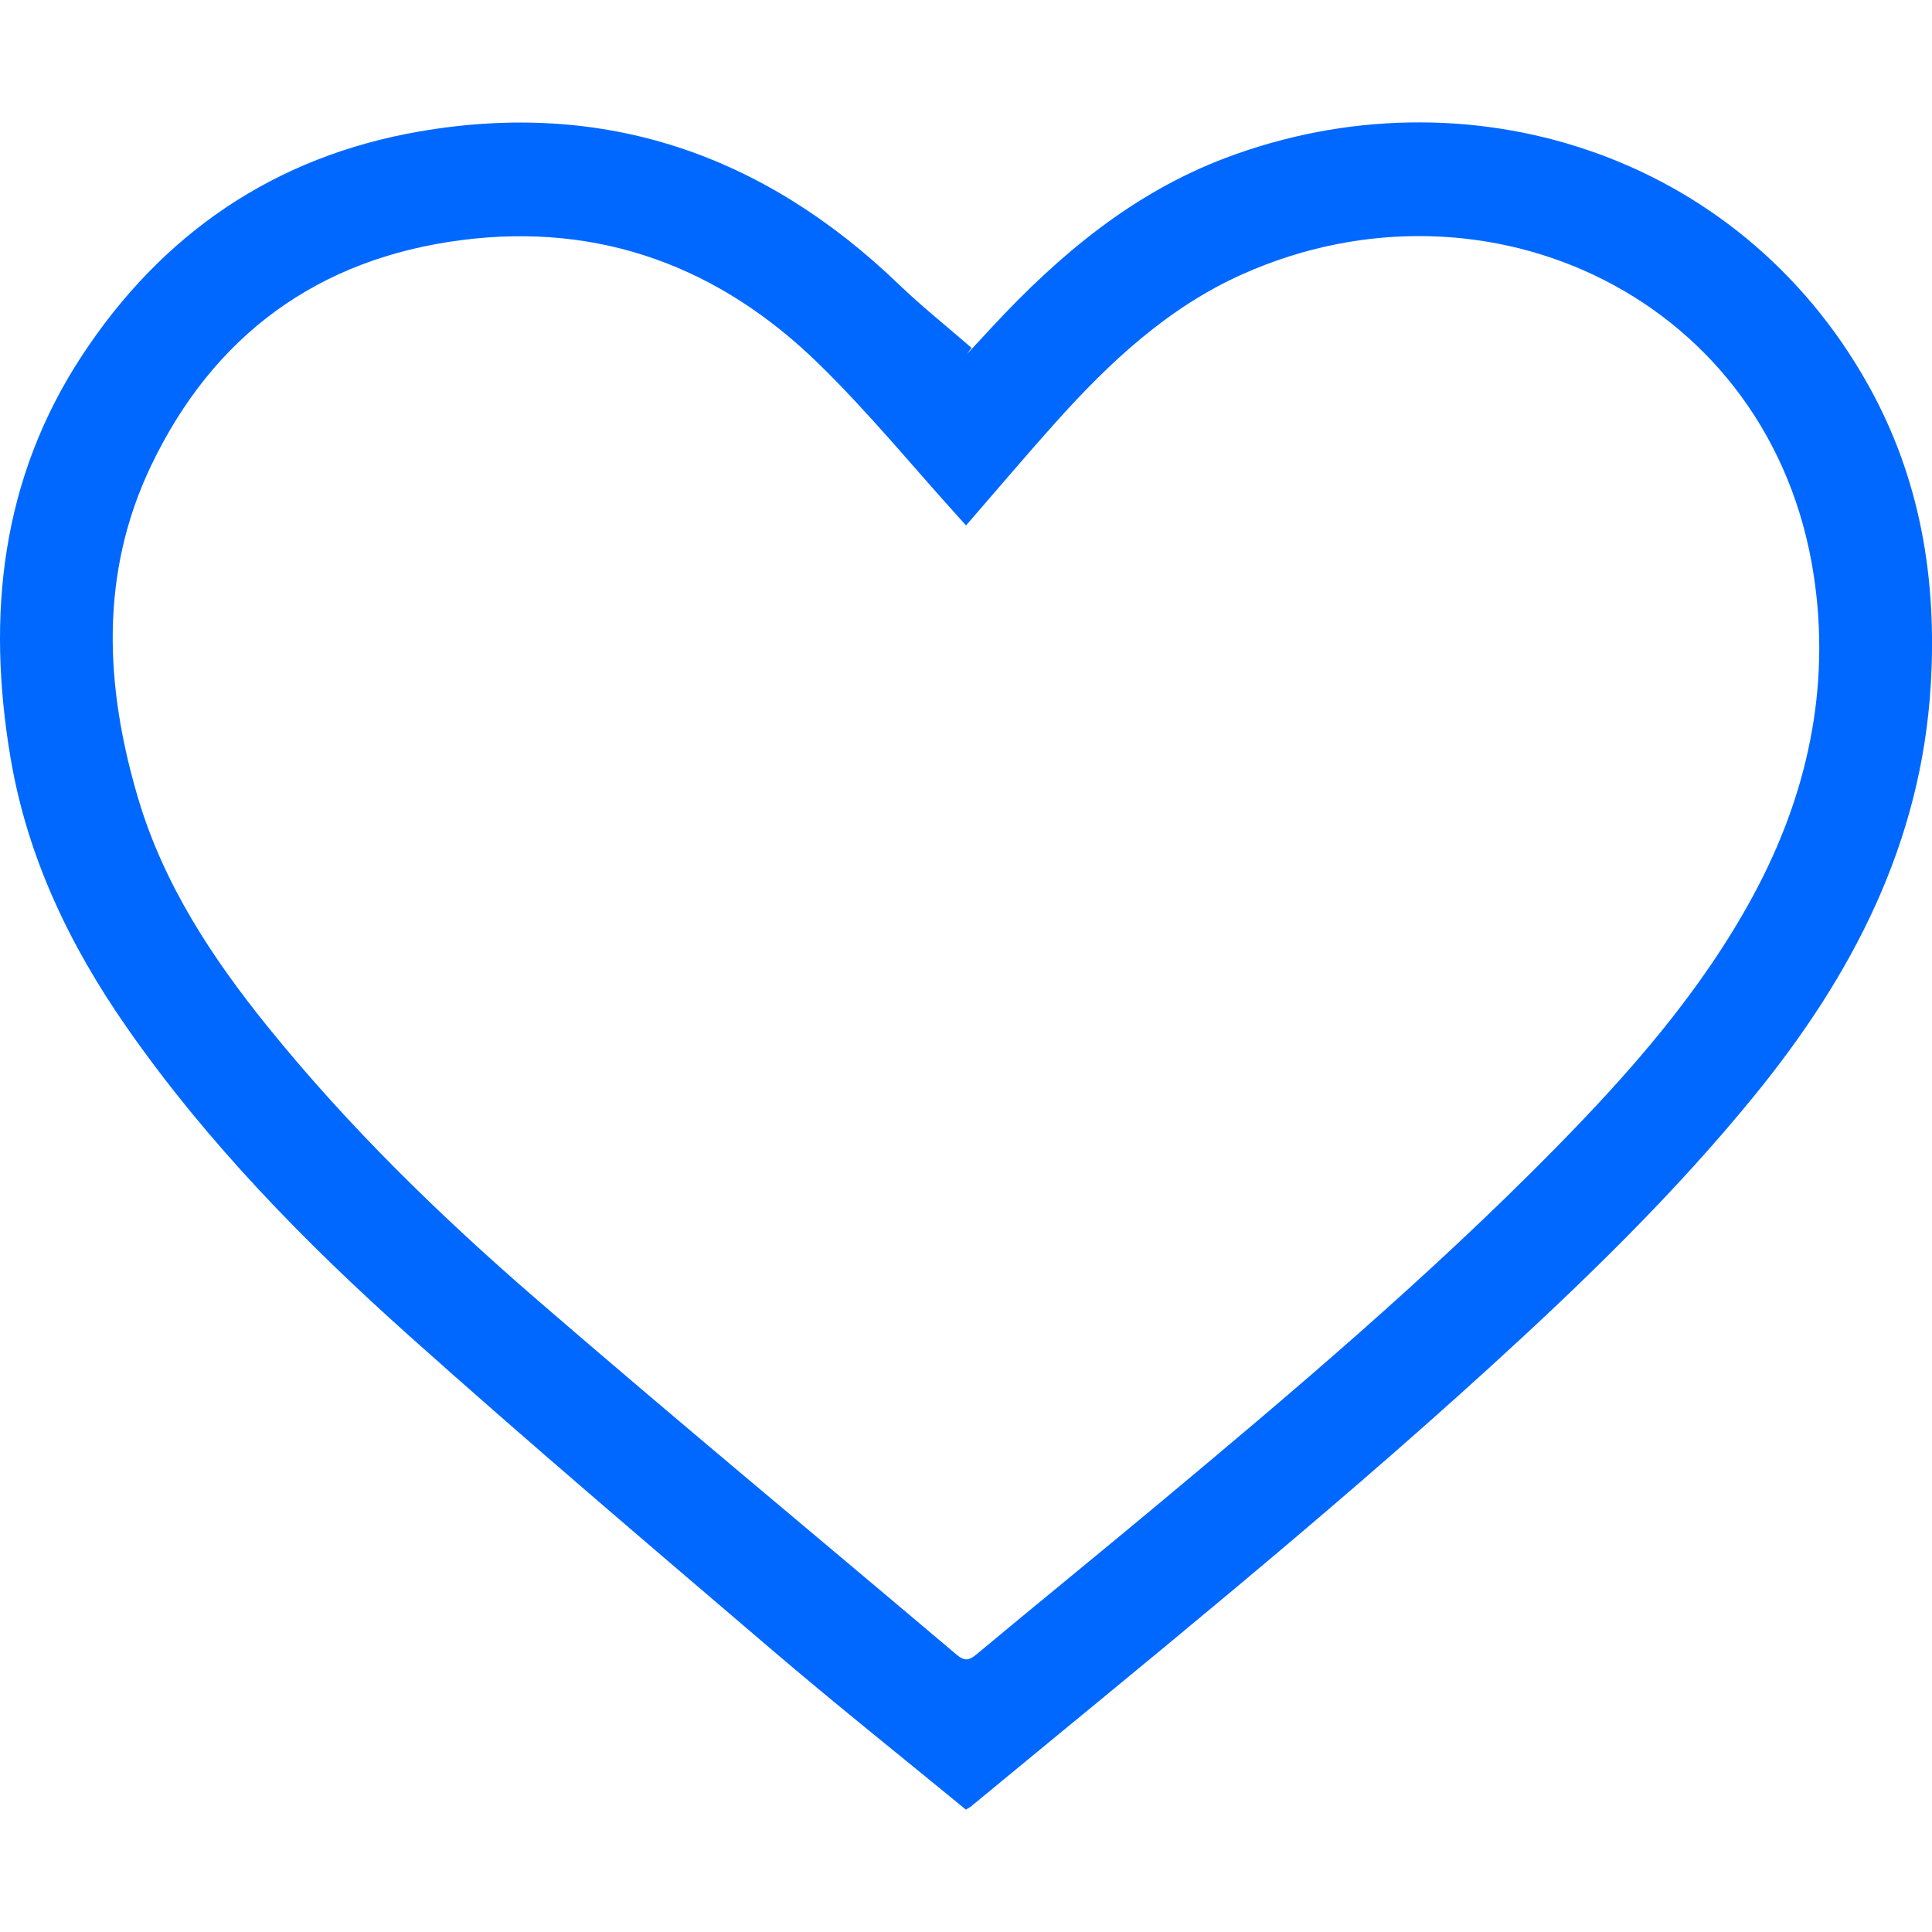 <?xml version="1.0" encoding="utf-8"?>
<!-- Generator: Adobe Illustrator 25.4.4, SVG Export Plug-In . SVG Version: 6.00 Build 0)  -->
<svg version="1.1" id="Layer_1" xmlns="http://www.w3.org/2000/svg" xmlns:xlink="http://www.w3.org/1999/xlink" x="0px" y="0px"
	 viewBox="0 0 612 612" style="enable-background:new 0 0 612 612;" xml:space="preserve">
<style type="text/css">
	.st0{fill:#0068FF;}
</style>
<path class="st0" d="M305.96,573.23c-20.54-16.88-41.16-33.29-61.18-50.39c-38.62-32.99-77.35-65.88-115.21-99.74
	c-32.99-29.51-63.95-61.12-89.4-97.63C22.08,299.52,8.63,271.49,3.33,240c-7.61-45.12-3.01-88.24,22.61-127.3
	c25.41-38.74,61.05-63.09,106.84-71.04C191.54,31.47,241.9,48.94,284.63,90c7.37,7.08,15.4,13.47,23.12,20.18
	c-0.48,0.66-0.95,1.31-1.43,1.97c2.66-2.87,5.32-5.74,7.99-8.61c21.12-22.76,44.55-42.43,74.02-53.55
	c75.68-28.55,162.22-1.97,203.52,72.06c16.46,29.5,21.76,61.32,19.76,94.84c-2.99,50.11-24.75,91.94-55.71,129.98
	c-25.51,31.33-54.42,59.32-84.21,86.45c-53.06,48.33-108.93,93.35-164.25,139.02C307.1,572.61,306.69,572.79,305.96,573.23z
	 M306.02,166.44c-0.85-0.95-1.34-1.49-1.83-2.02c-14.93-16.49-29.07-33.79-44.96-49.29c-31.27-30.51-69.04-44.7-112.86-39.1
	c-45.57,5.83-78.72,30.12-98.49,71.44c-16.39,34.25-14.65,69.91-4.13,105.39c8.07,27.22,23.43,50.57,41.11,72.44
	c25.58,31.66,54.67,59.98,85.37,86.52c43.86,37.91,88.53,74.88,132.79,112.33c2.42,2.05,3.9,1.91,6.28-0.08
	c19.01-15.84,38.21-31.44,57.21-47.28c43.31-36.11,86.33-72.56,125.93-112.8c23.98-24.37,46.5-49.95,62.91-80.27
	c17.16-31.72,24.59-65.72,19.22-101.3c-13.2-87.56-103.24-130.28-180.96-95.57c-23.63,10.55-42.09,27.87-59.11,46.84
	C324.94,144.34,315.7,155.29,306.02,166.44z"/>
</svg>
